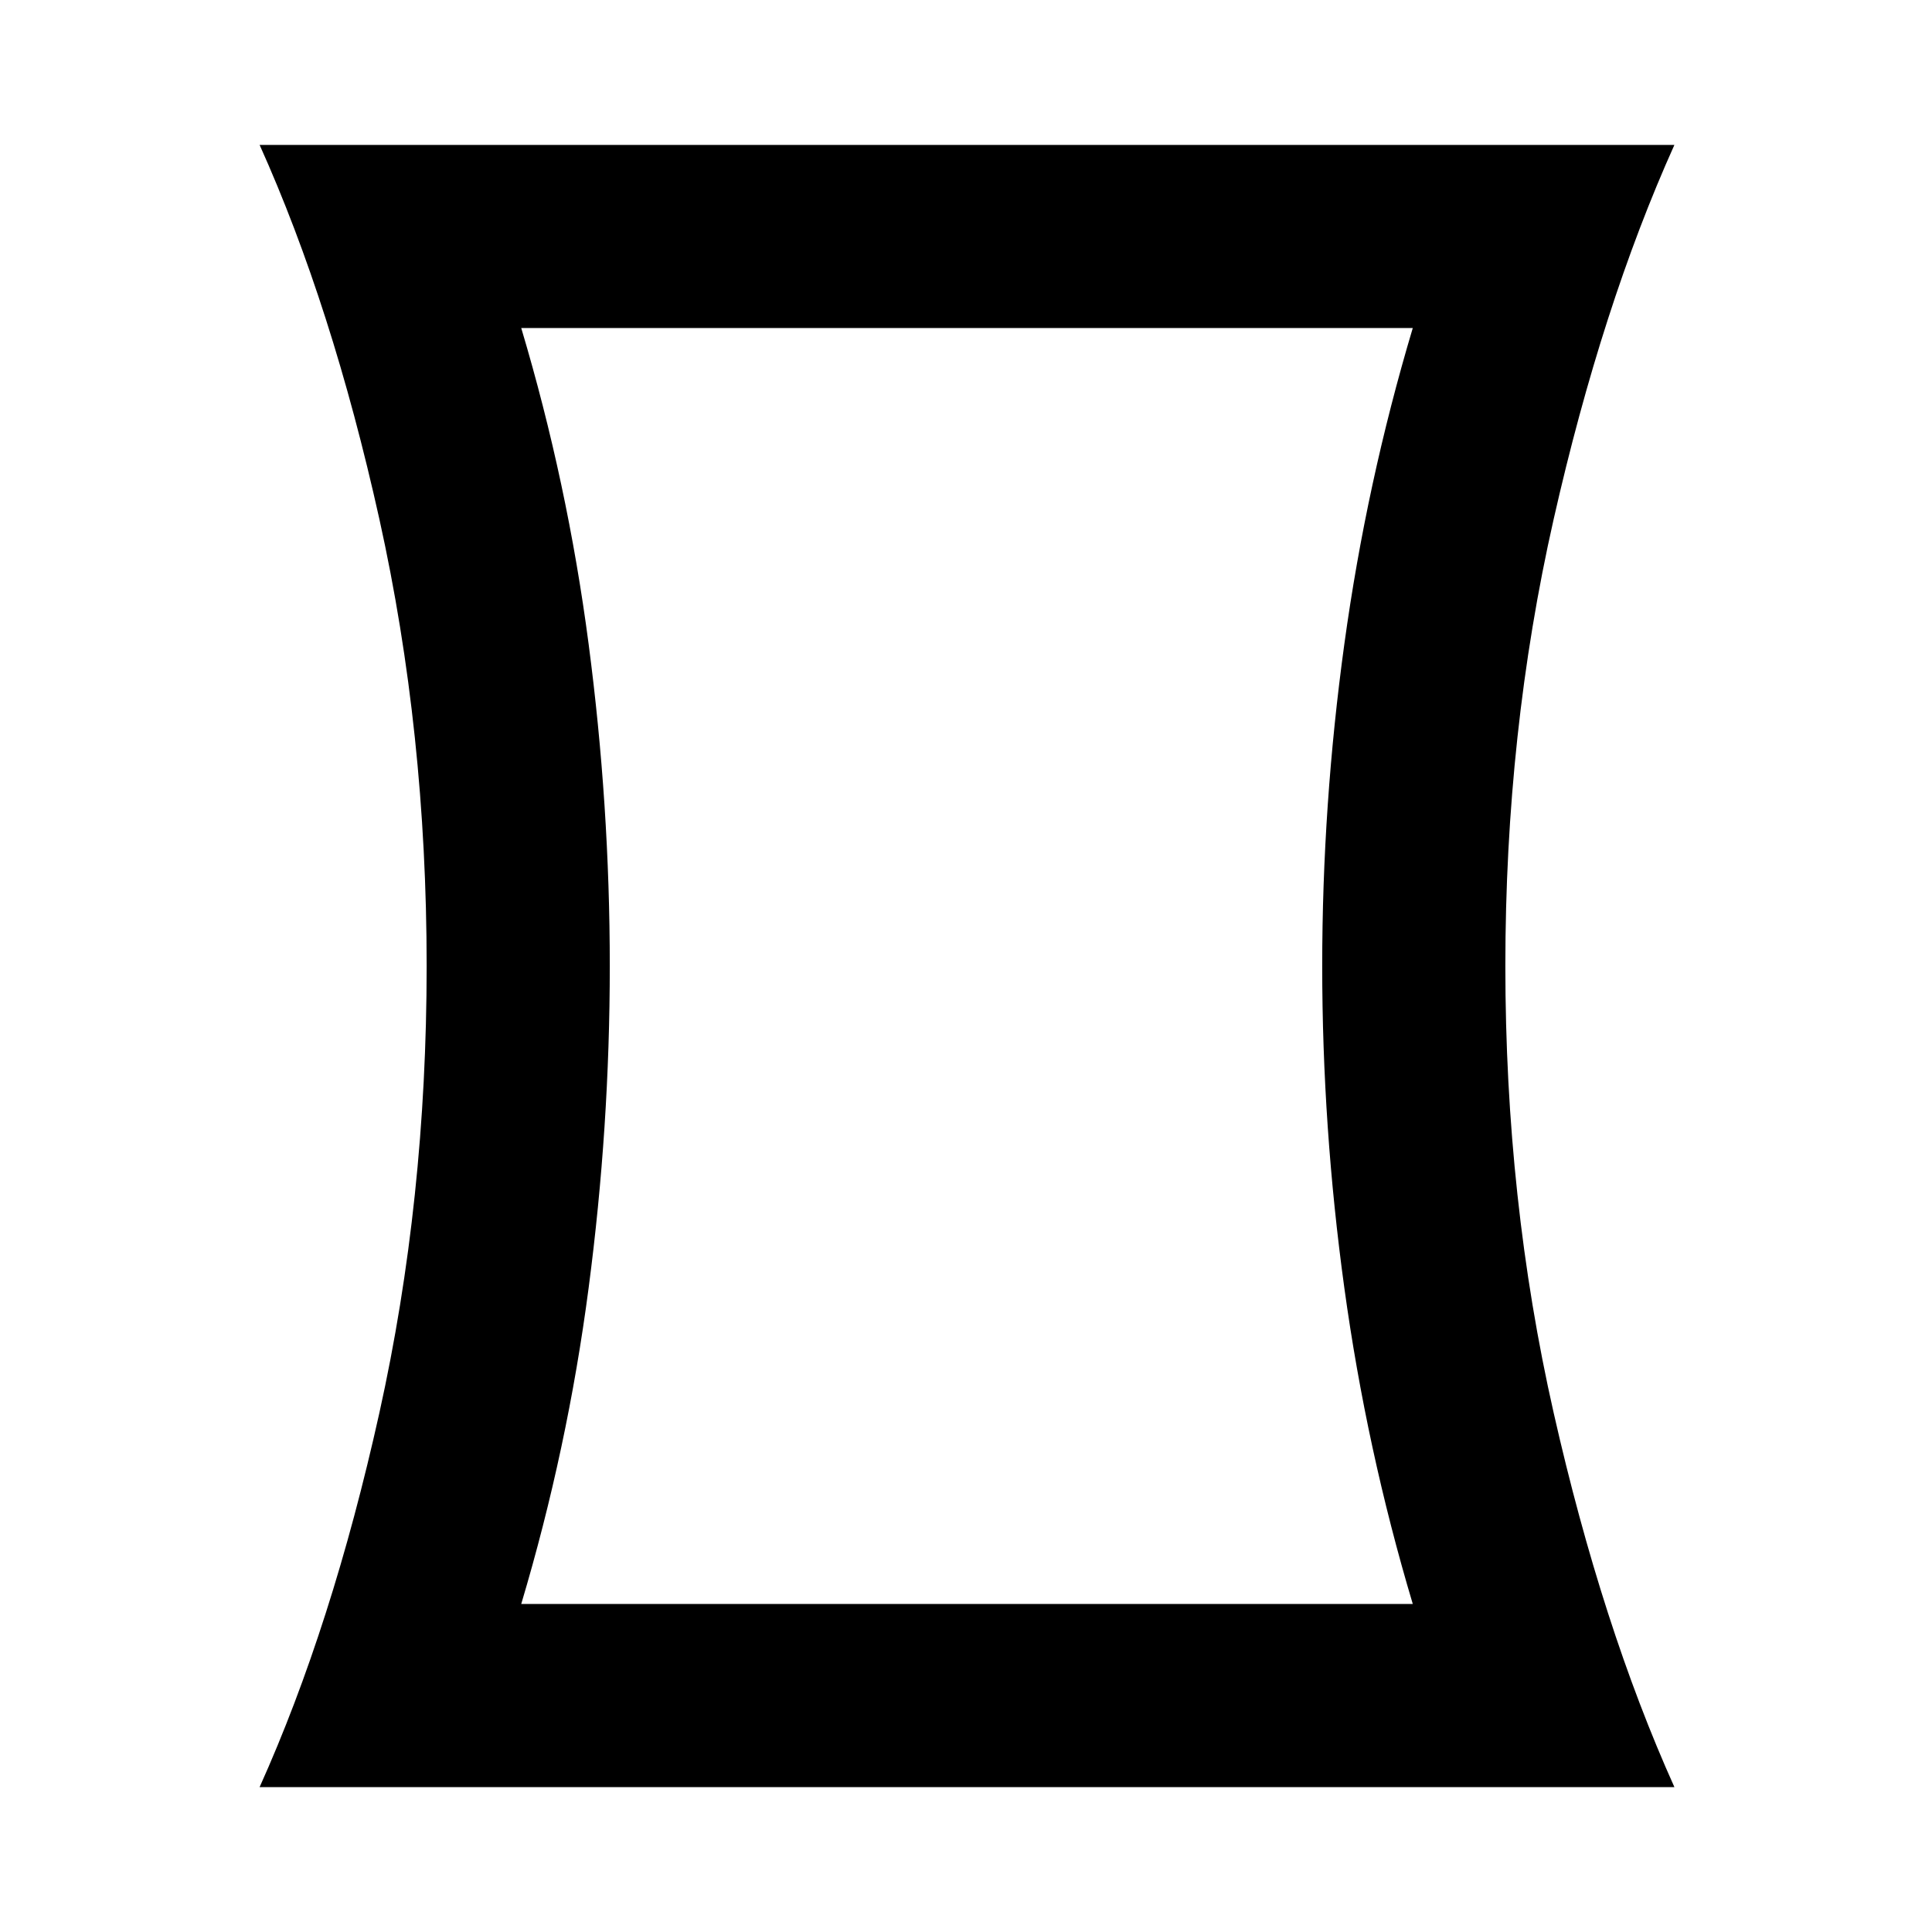 <svg xmlns="http://www.w3.org/2000/svg" height="24" width="24"><path d="M3.225 22.2Q4.125 20.2 4.713 17.55Q5.3 14.9 5.3 12Q5.3 9.1 4.713 6.45Q4.125 3.8 3.225 1.8H20.8Q19.9 3.8 19.3 6.45Q18.7 9.1 18.7 12Q18.7 14.9 19.3 17.55Q19.9 20.2 20.8 22.2ZM17.55 19.925Q16.975 18 16.7 16Q16.425 14 16.425 12Q16.425 10 16.7 8Q16.975 6 17.55 4.075H6.475Q7.05 6 7.312 8Q7.575 10 7.575 12Q7.575 14 7.312 16Q7.05 18 6.475 19.925ZM12 12Q12 12 12 12Q12 12 12 12Q12 12 12 12Q12 12 12 12Q12 12 12 12Q12 12 12 12Q12 12 12 12Q12 12 12 12Z"/></svg>